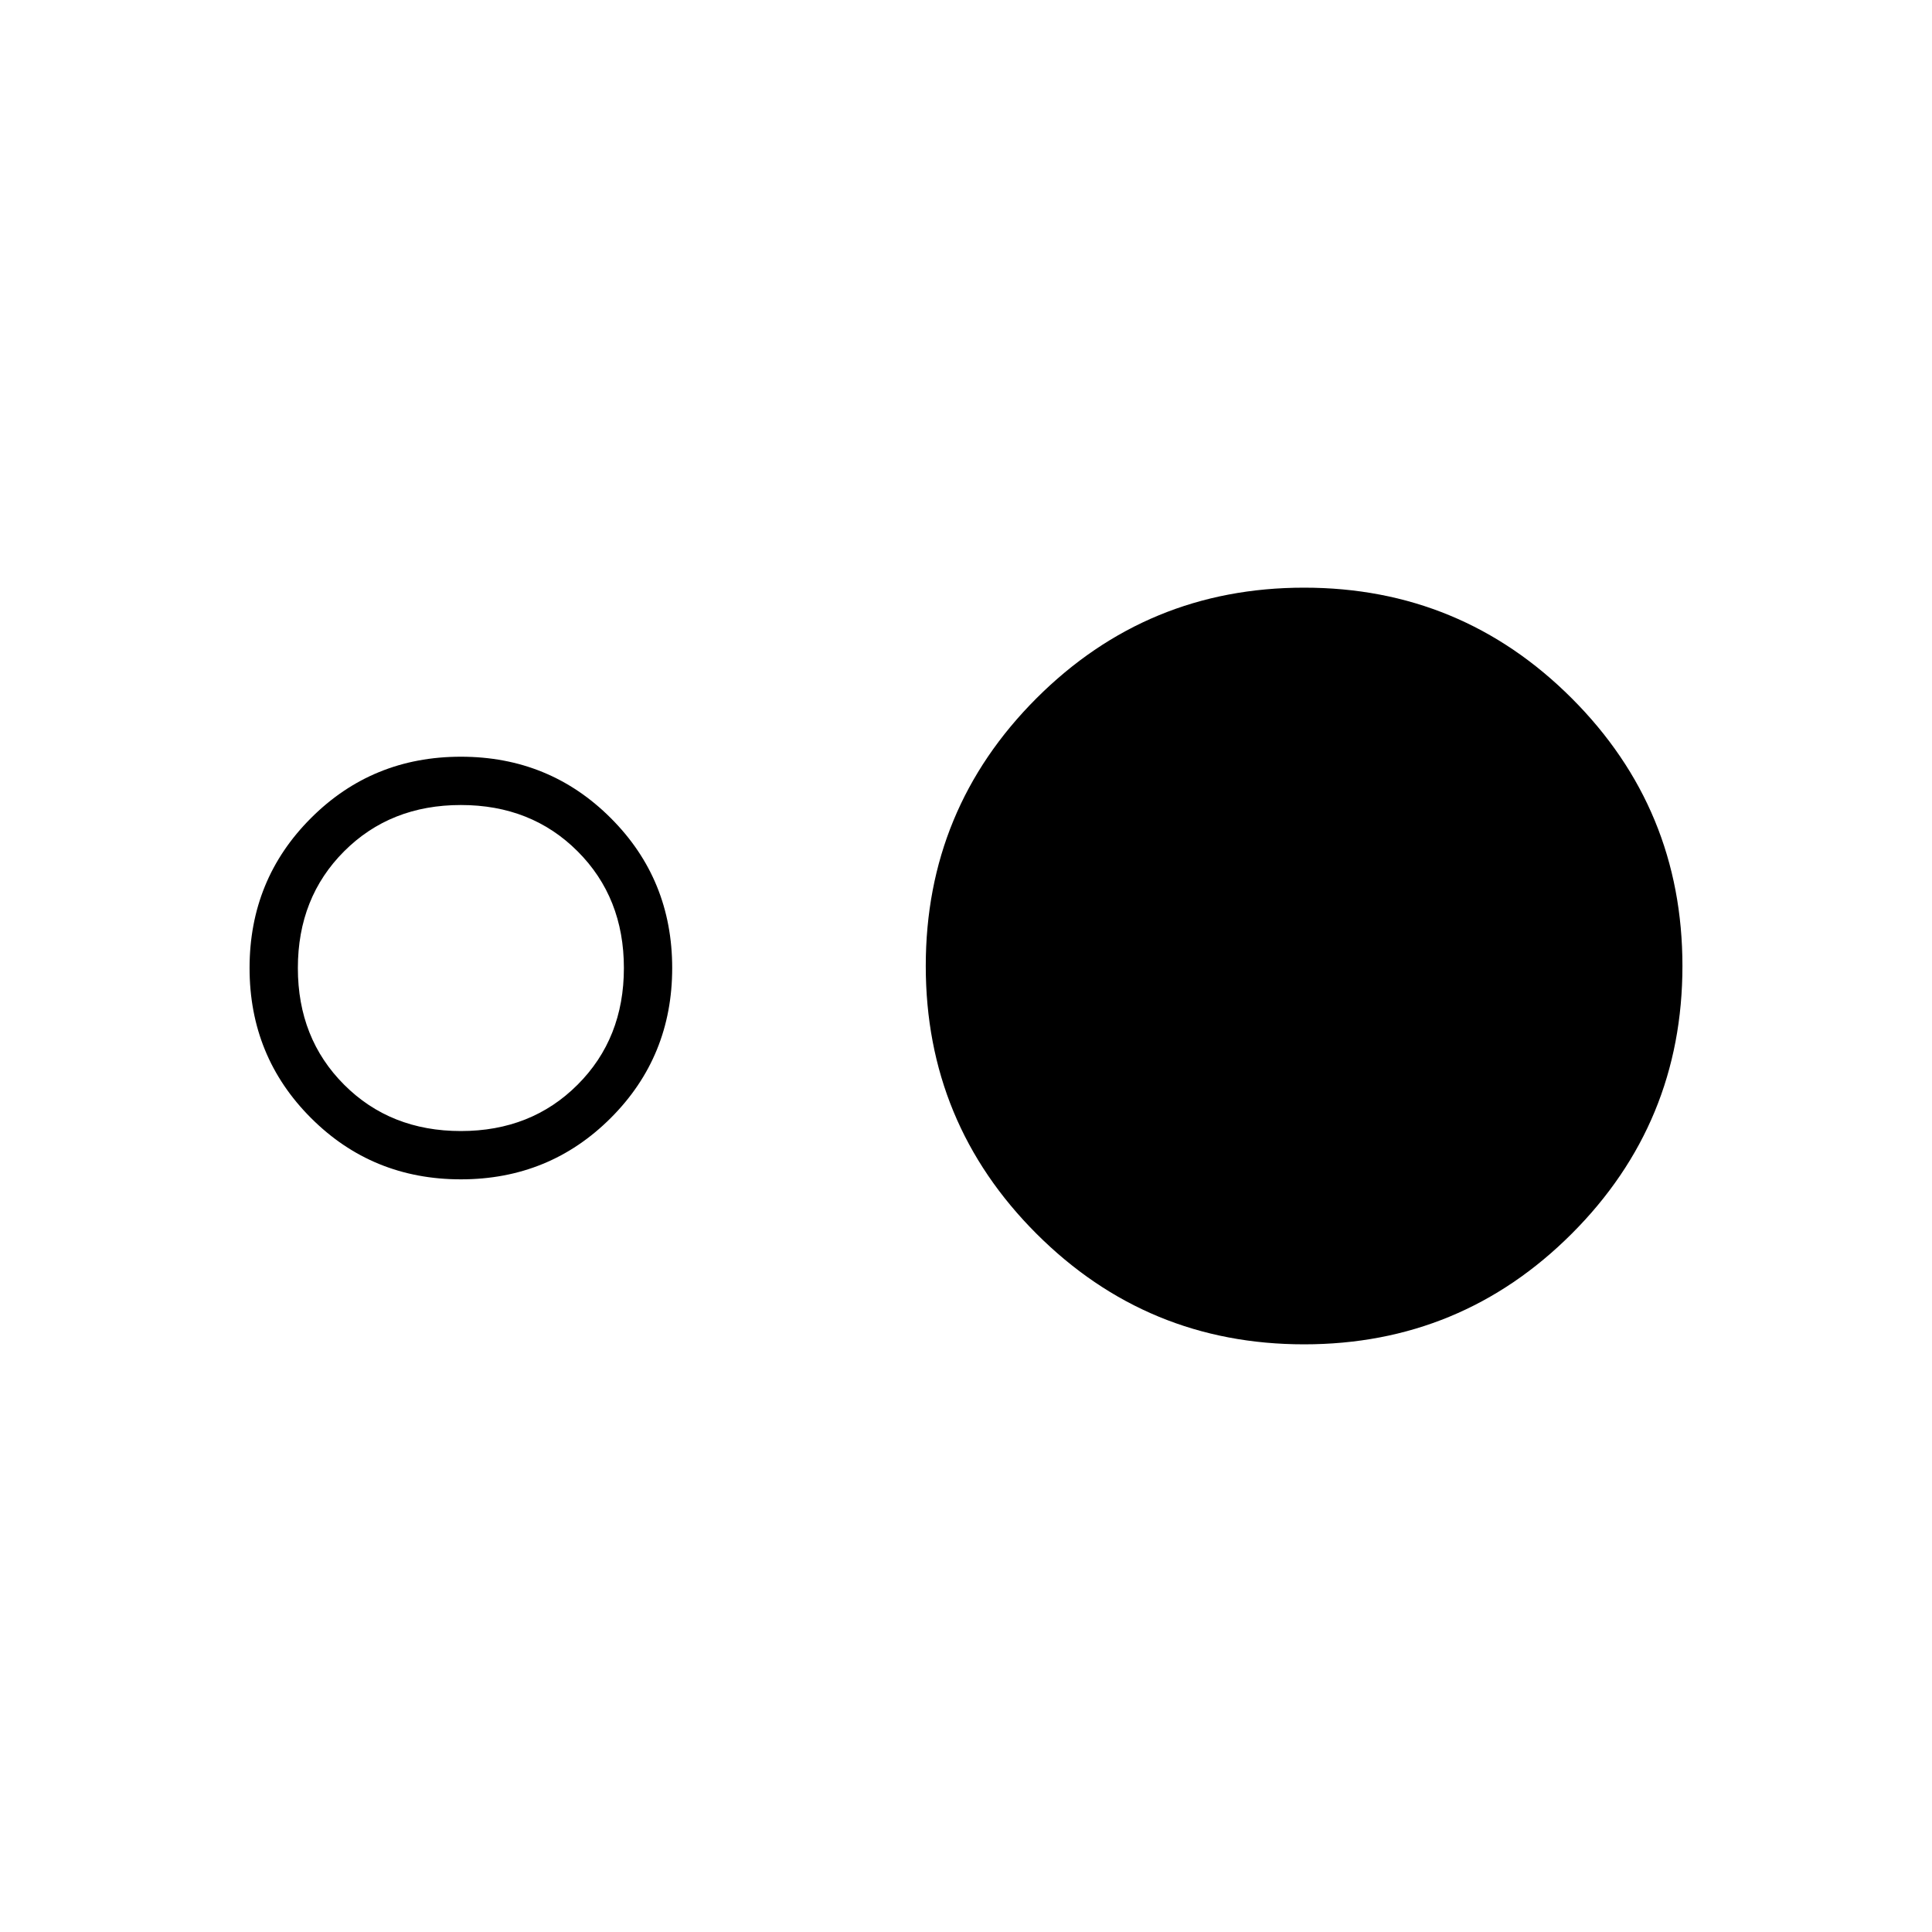 <svg xmlns="http://www.w3.org/2000/svg" height="40" width="40"><path d="M9.542 24.417q-1.834 0-3.104-1.271-1.271-1.271-1.271-3.104 0-1.834 1.271-3.104 1.27-1.271 3.104-1.271 1.833 0 3.104 1.271 1.271 1.27 1.271 3.104 0 1.833-1.271 3.104-1.271 1.271-3.104 1.271Zm0-1q1.458 0 2.416-.959.959-.958.959-2.416 0-1.459-.959-2.417-.958-.958-2.416-.958-1.459 0-2.417.958-.958.958-.958 2.417 0 1.458.958 2.416.958.959 2.417.959ZM27 27.833q-3.25 0-5.542-2.291Q19.167 23.25 19.167 20t2.291-5.542Q23.75 12.167 27 12.167t5.542 2.291Q34.833 16.75 34.833 20t-2.291 5.542Q30.25 27.833 27 27.833Z"/></svg>